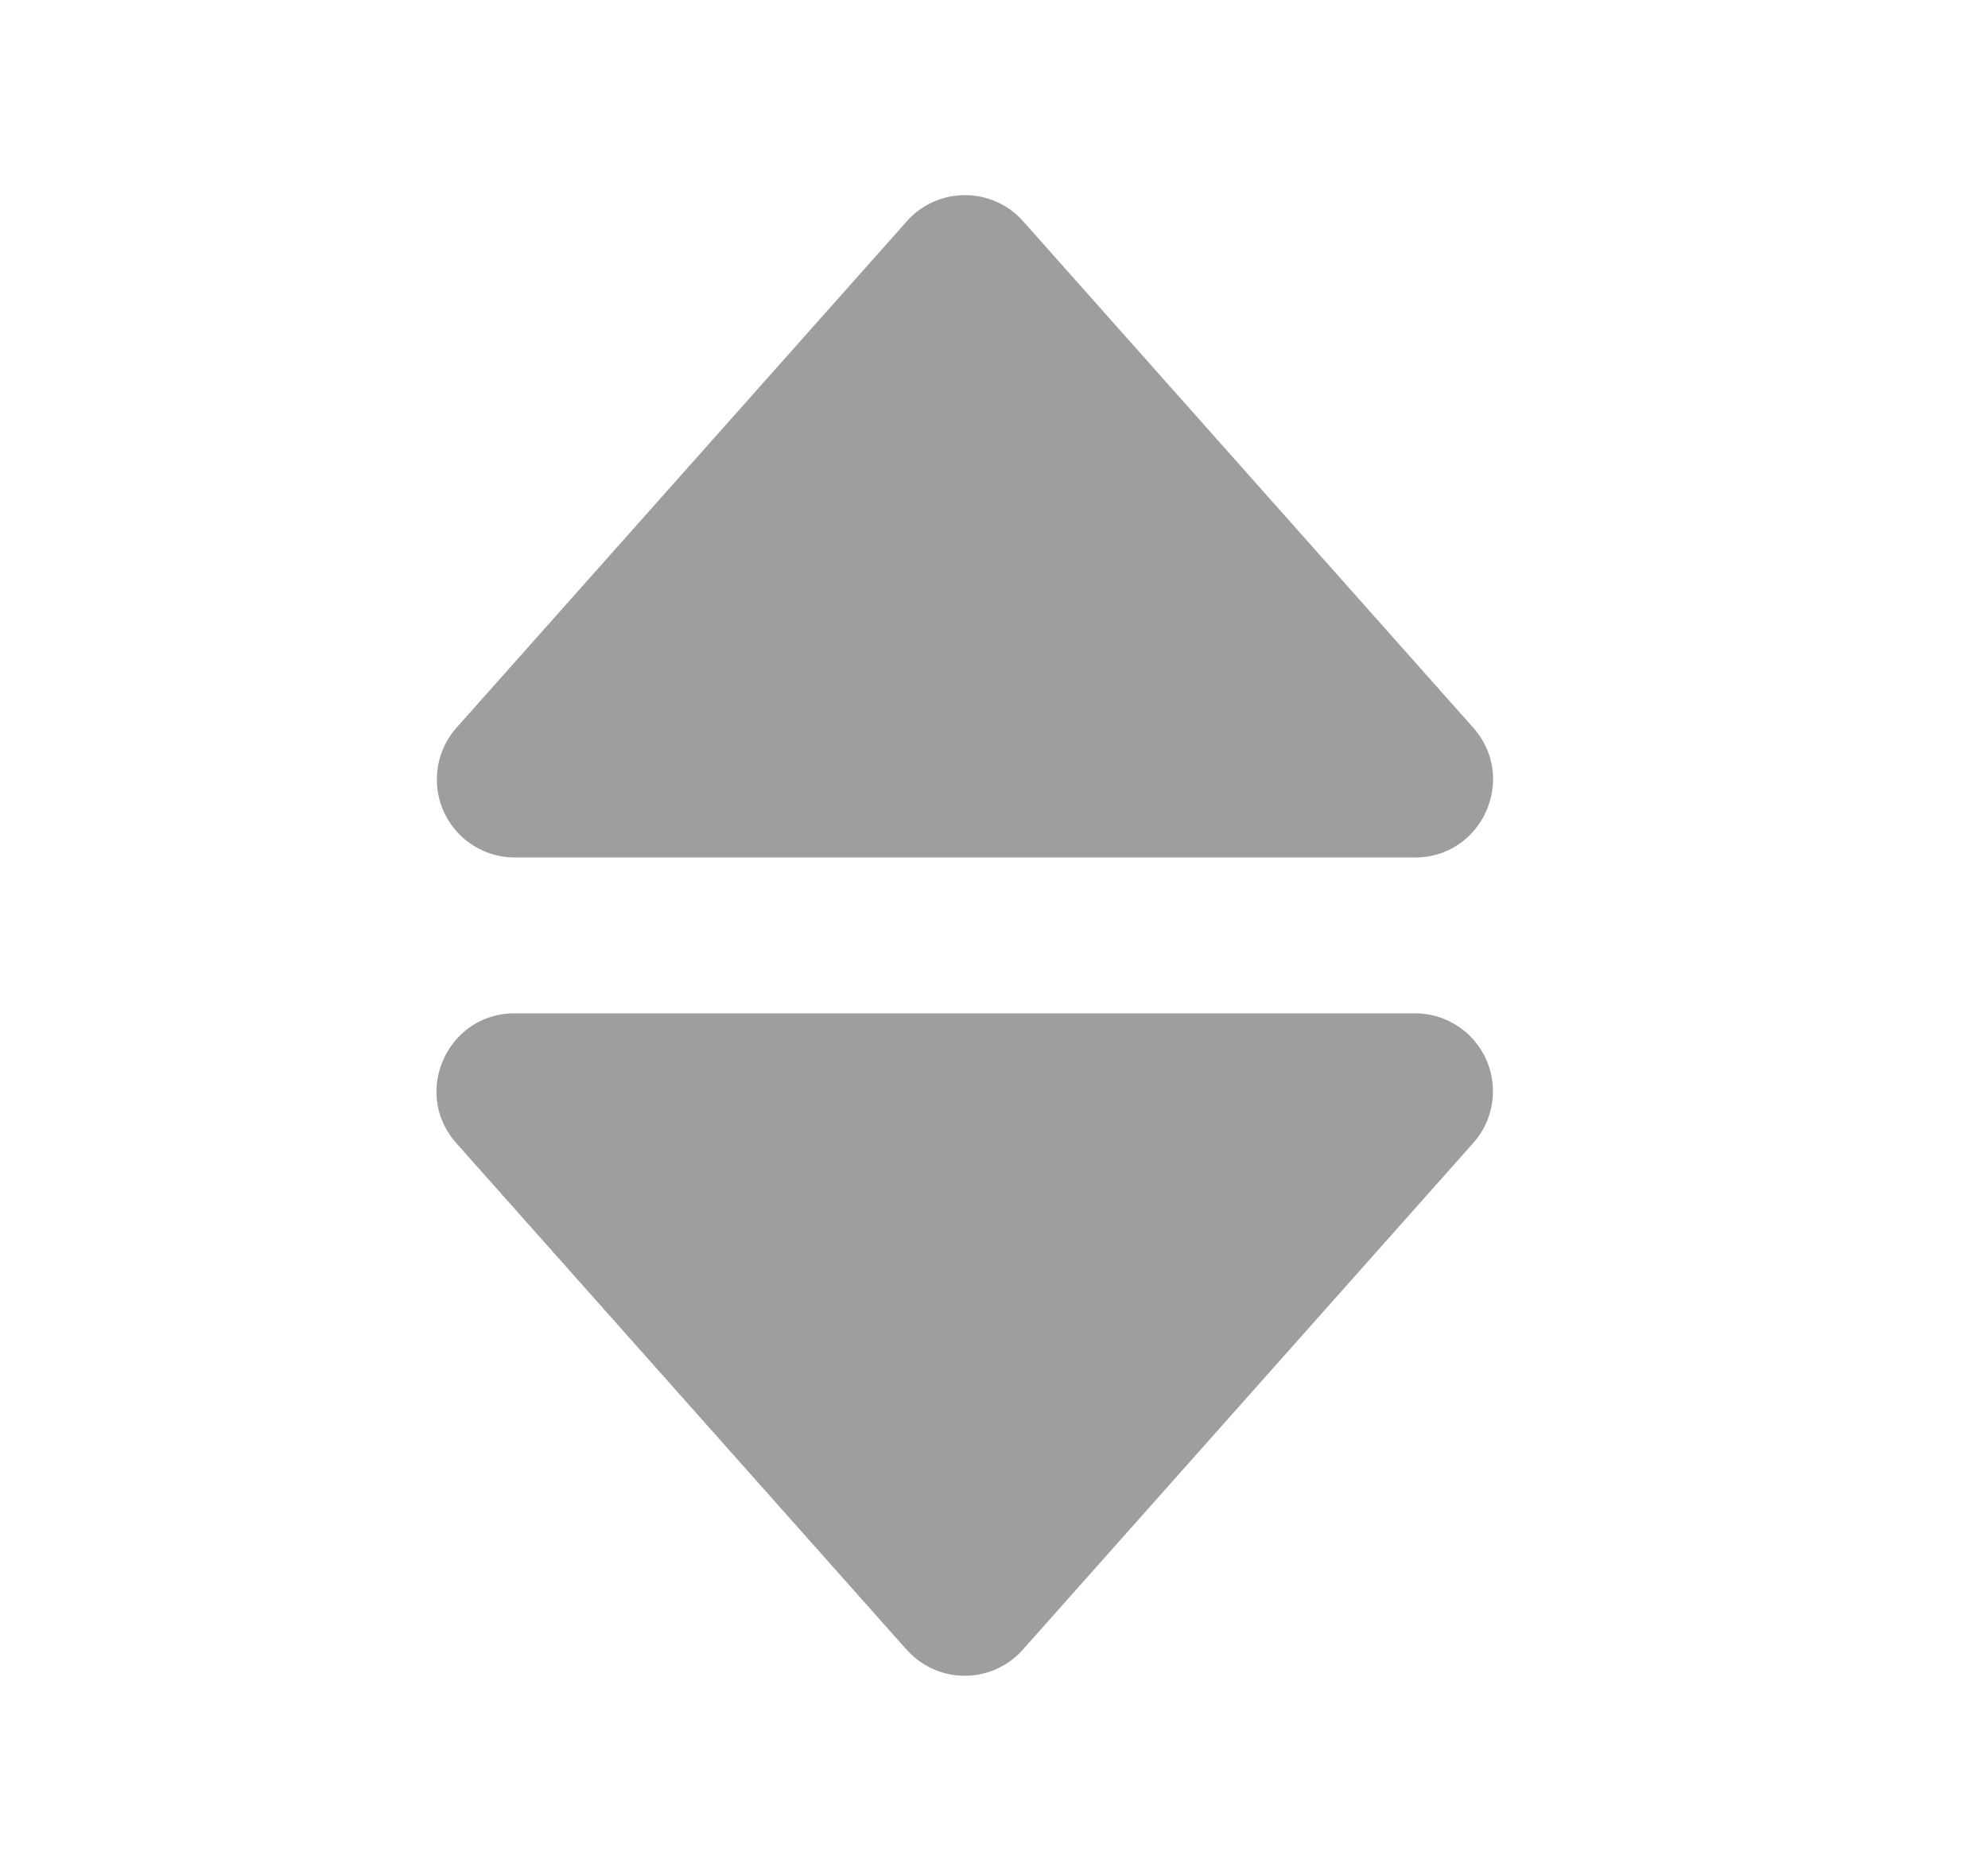<svg xmlns="http://www.w3.org/2000/svg" width="17" height="16" fill="none"><path fill="#9E9E9E" d="M4.401 7.333H12.1c.575 0 .88-.68.498-1.11L8.75 1.893a.665.665 0 0 0-.996 0l-3.85 4.33a.667.667 0 0 0 .498 1.11Zm3.351 6.773a.664.664 0 0 0 .996 0l3.849-4.33a.666.666 0 0 0-.498-1.11H4.4c-.574 0-.88.68-.498 1.11l3.849 4.33Z"/></svg>